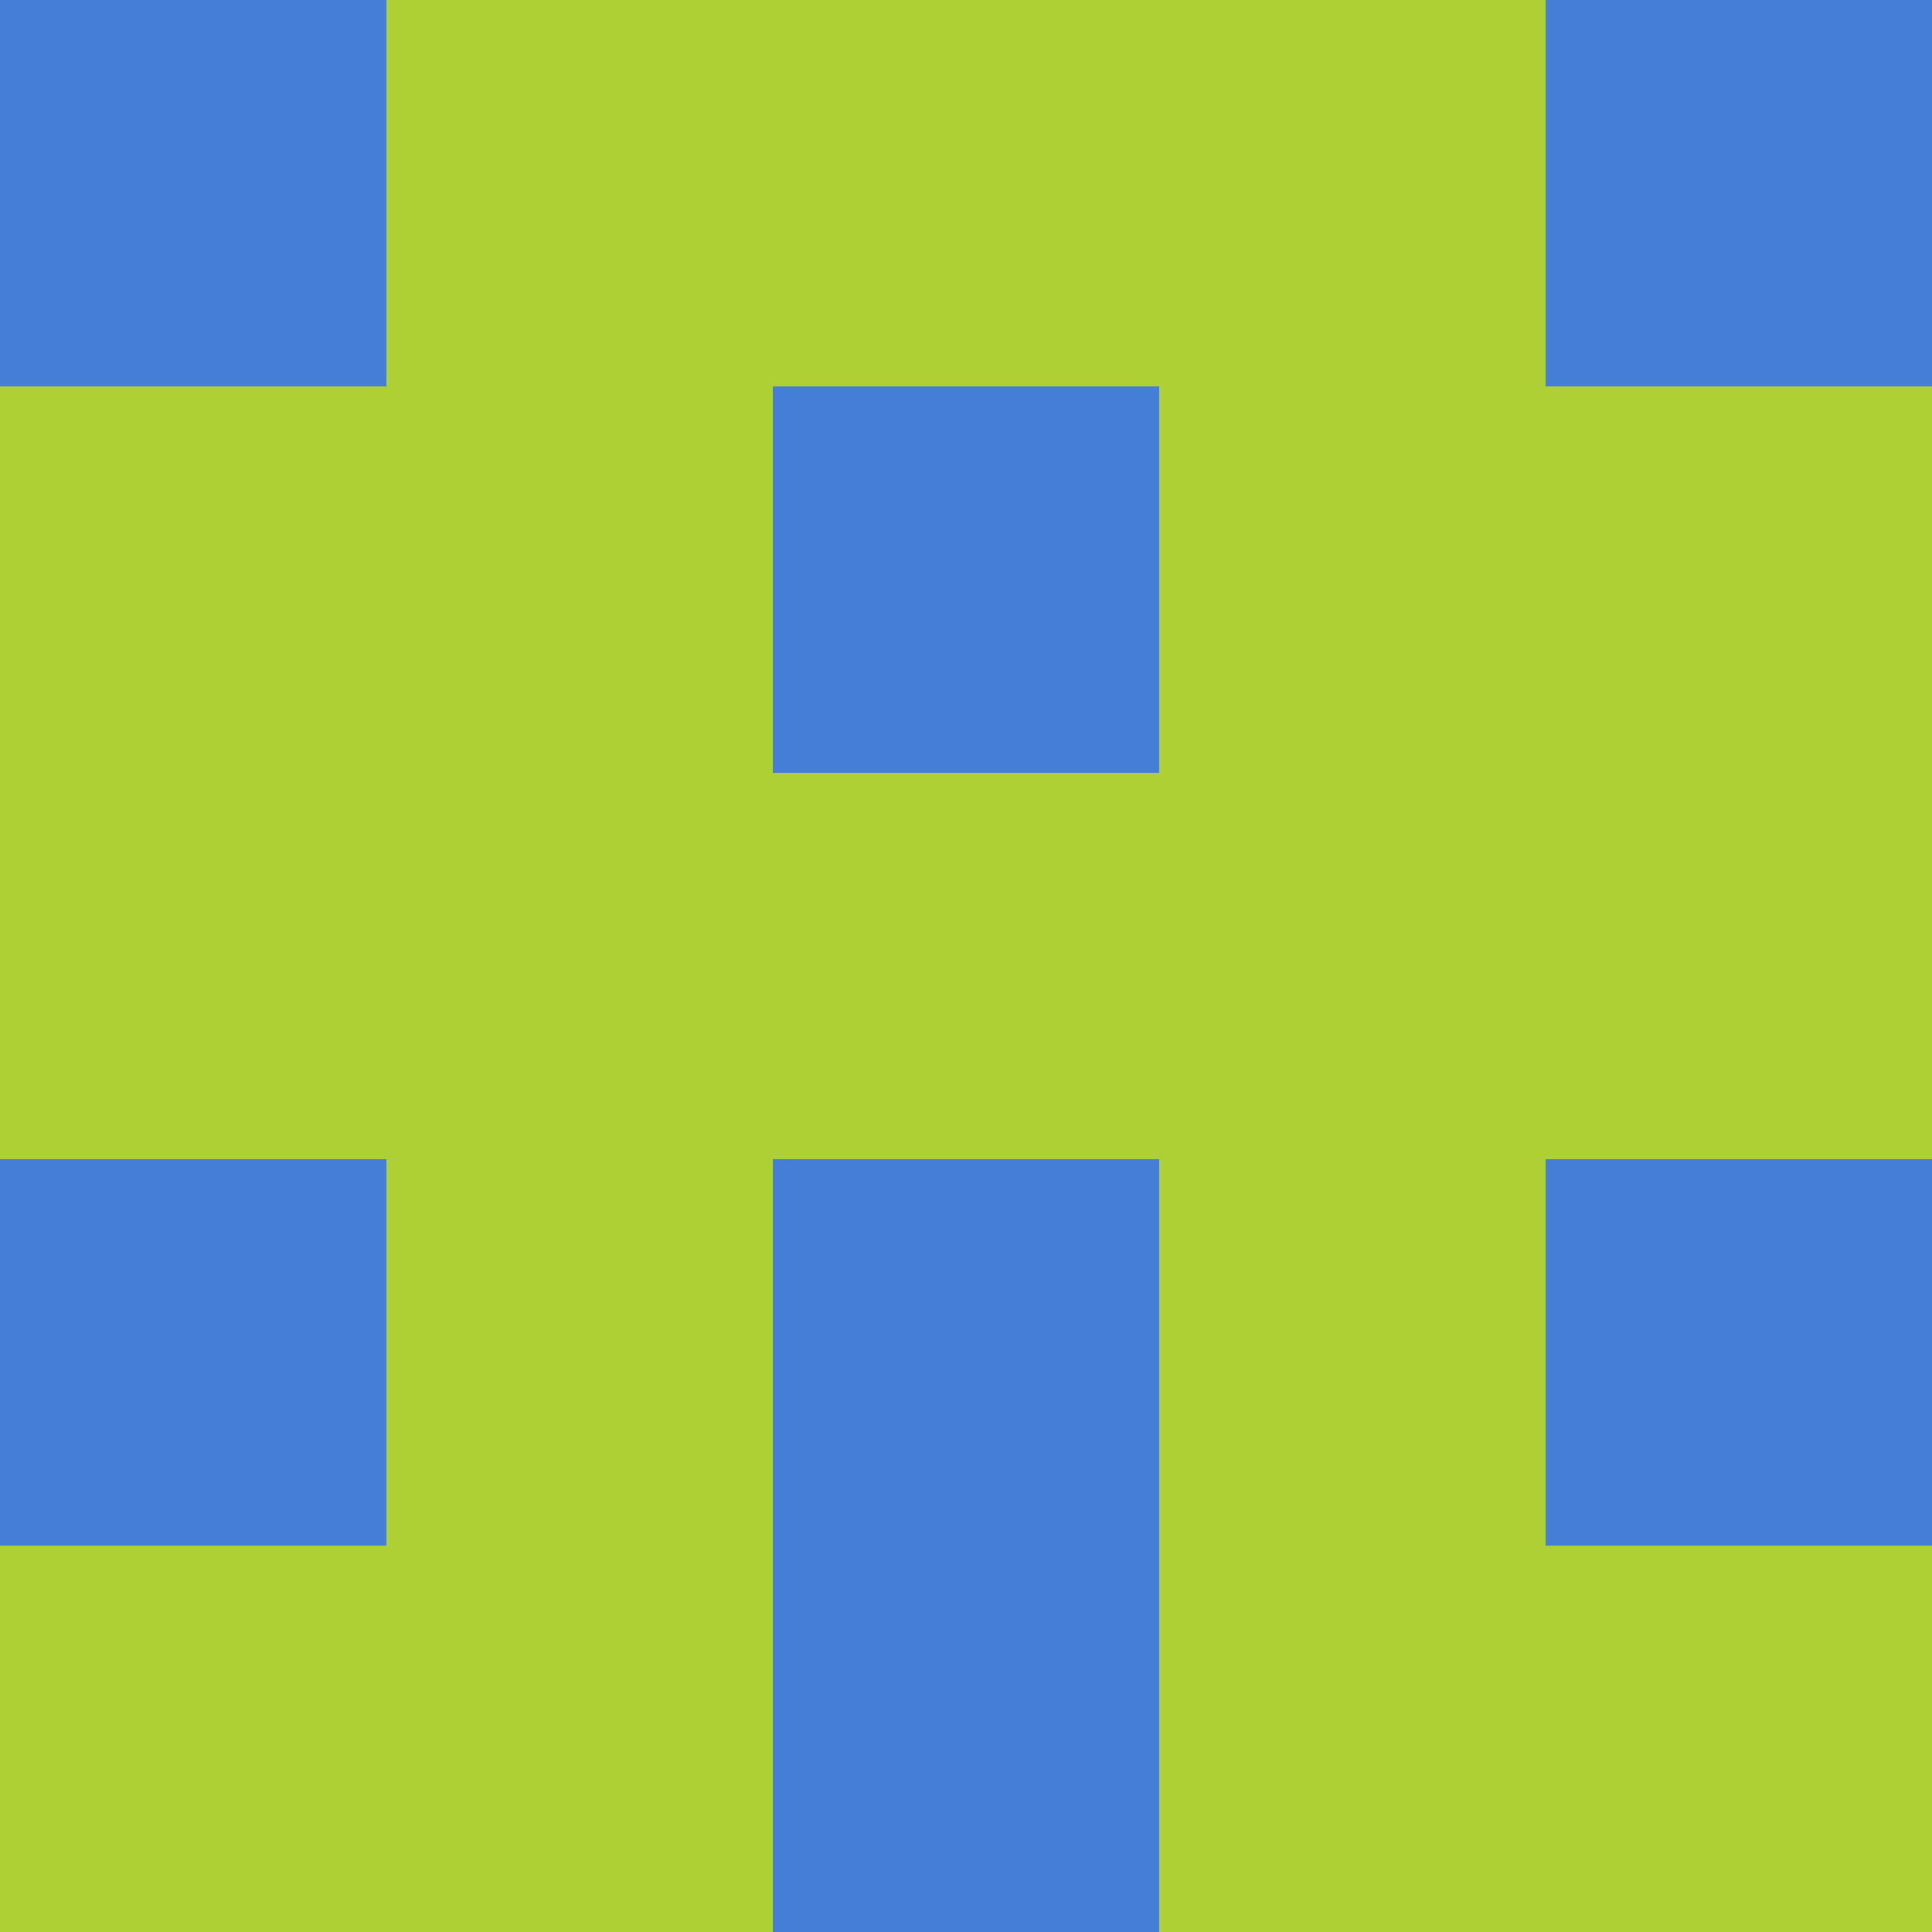 <?xml version="1.0" encoding="utf-8"?>
<!DOCTYPE svg PUBLIC "-//W3C//DTD SVG 20010904//EN"
        "http://www.w3.org/TR/2001/REC-SVG-20010904/DTD/svg10.dtd">

<svg width="400" height="400" viewBox="0 0 5 5"
    xmlns="http://www.w3.org/2000/svg"
    xmlns:xlink="http://www.w3.org/1999/xlink">
            <rect x="0" y="0" width="1" height="1" fill="#457ED6" />
        <rect x="0" y="1" width="1" height="1" fill="#ADD035" />
        <rect x="0" y="2" width="1" height="1" fill="#ADD035" />
        <rect x="0" y="3" width="1" height="1" fill="#457ED6" />
        <rect x="0" y="4" width="1" height="1" fill="#ADD035" />
                <rect x="1" y="0" width="1" height="1" fill="#ADD035" />
        <rect x="1" y="1" width="1" height="1" fill="#ADD035" />
        <rect x="1" y="2" width="1" height="1" fill="#ADD035" />
        <rect x="1" y="3" width="1" height="1" fill="#ADD035" />
        <rect x="1" y="4" width="1" height="1" fill="#ADD035" />
                <rect x="2" y="0" width="1" height="1" fill="#ADD035" />
        <rect x="2" y="1" width="1" height="1" fill="#457ED6" />
        <rect x="2" y="2" width="1" height="1" fill="#ADD035" />
        <rect x="2" y="3" width="1" height="1" fill="#457ED6" />
        <rect x="2" y="4" width="1" height="1" fill="#457ED6" />
                <rect x="3" y="0" width="1" height="1" fill="#ADD035" />
        <rect x="3" y="1" width="1" height="1" fill="#ADD035" />
        <rect x="3" y="2" width="1" height="1" fill="#ADD035" />
        <rect x="3" y="3" width="1" height="1" fill="#ADD035" />
        <rect x="3" y="4" width="1" height="1" fill="#ADD035" />
                <rect x="4" y="0" width="1" height="1" fill="#457ED6" />
        <rect x="4" y="1" width="1" height="1" fill="#ADD035" />
        <rect x="4" y="2" width="1" height="1" fill="#ADD035" />
        <rect x="4" y="3" width="1" height="1" fill="#457ED6" />
        <rect x="4" y="4" width="1" height="1" fill="#ADD035" />
        
</svg>


